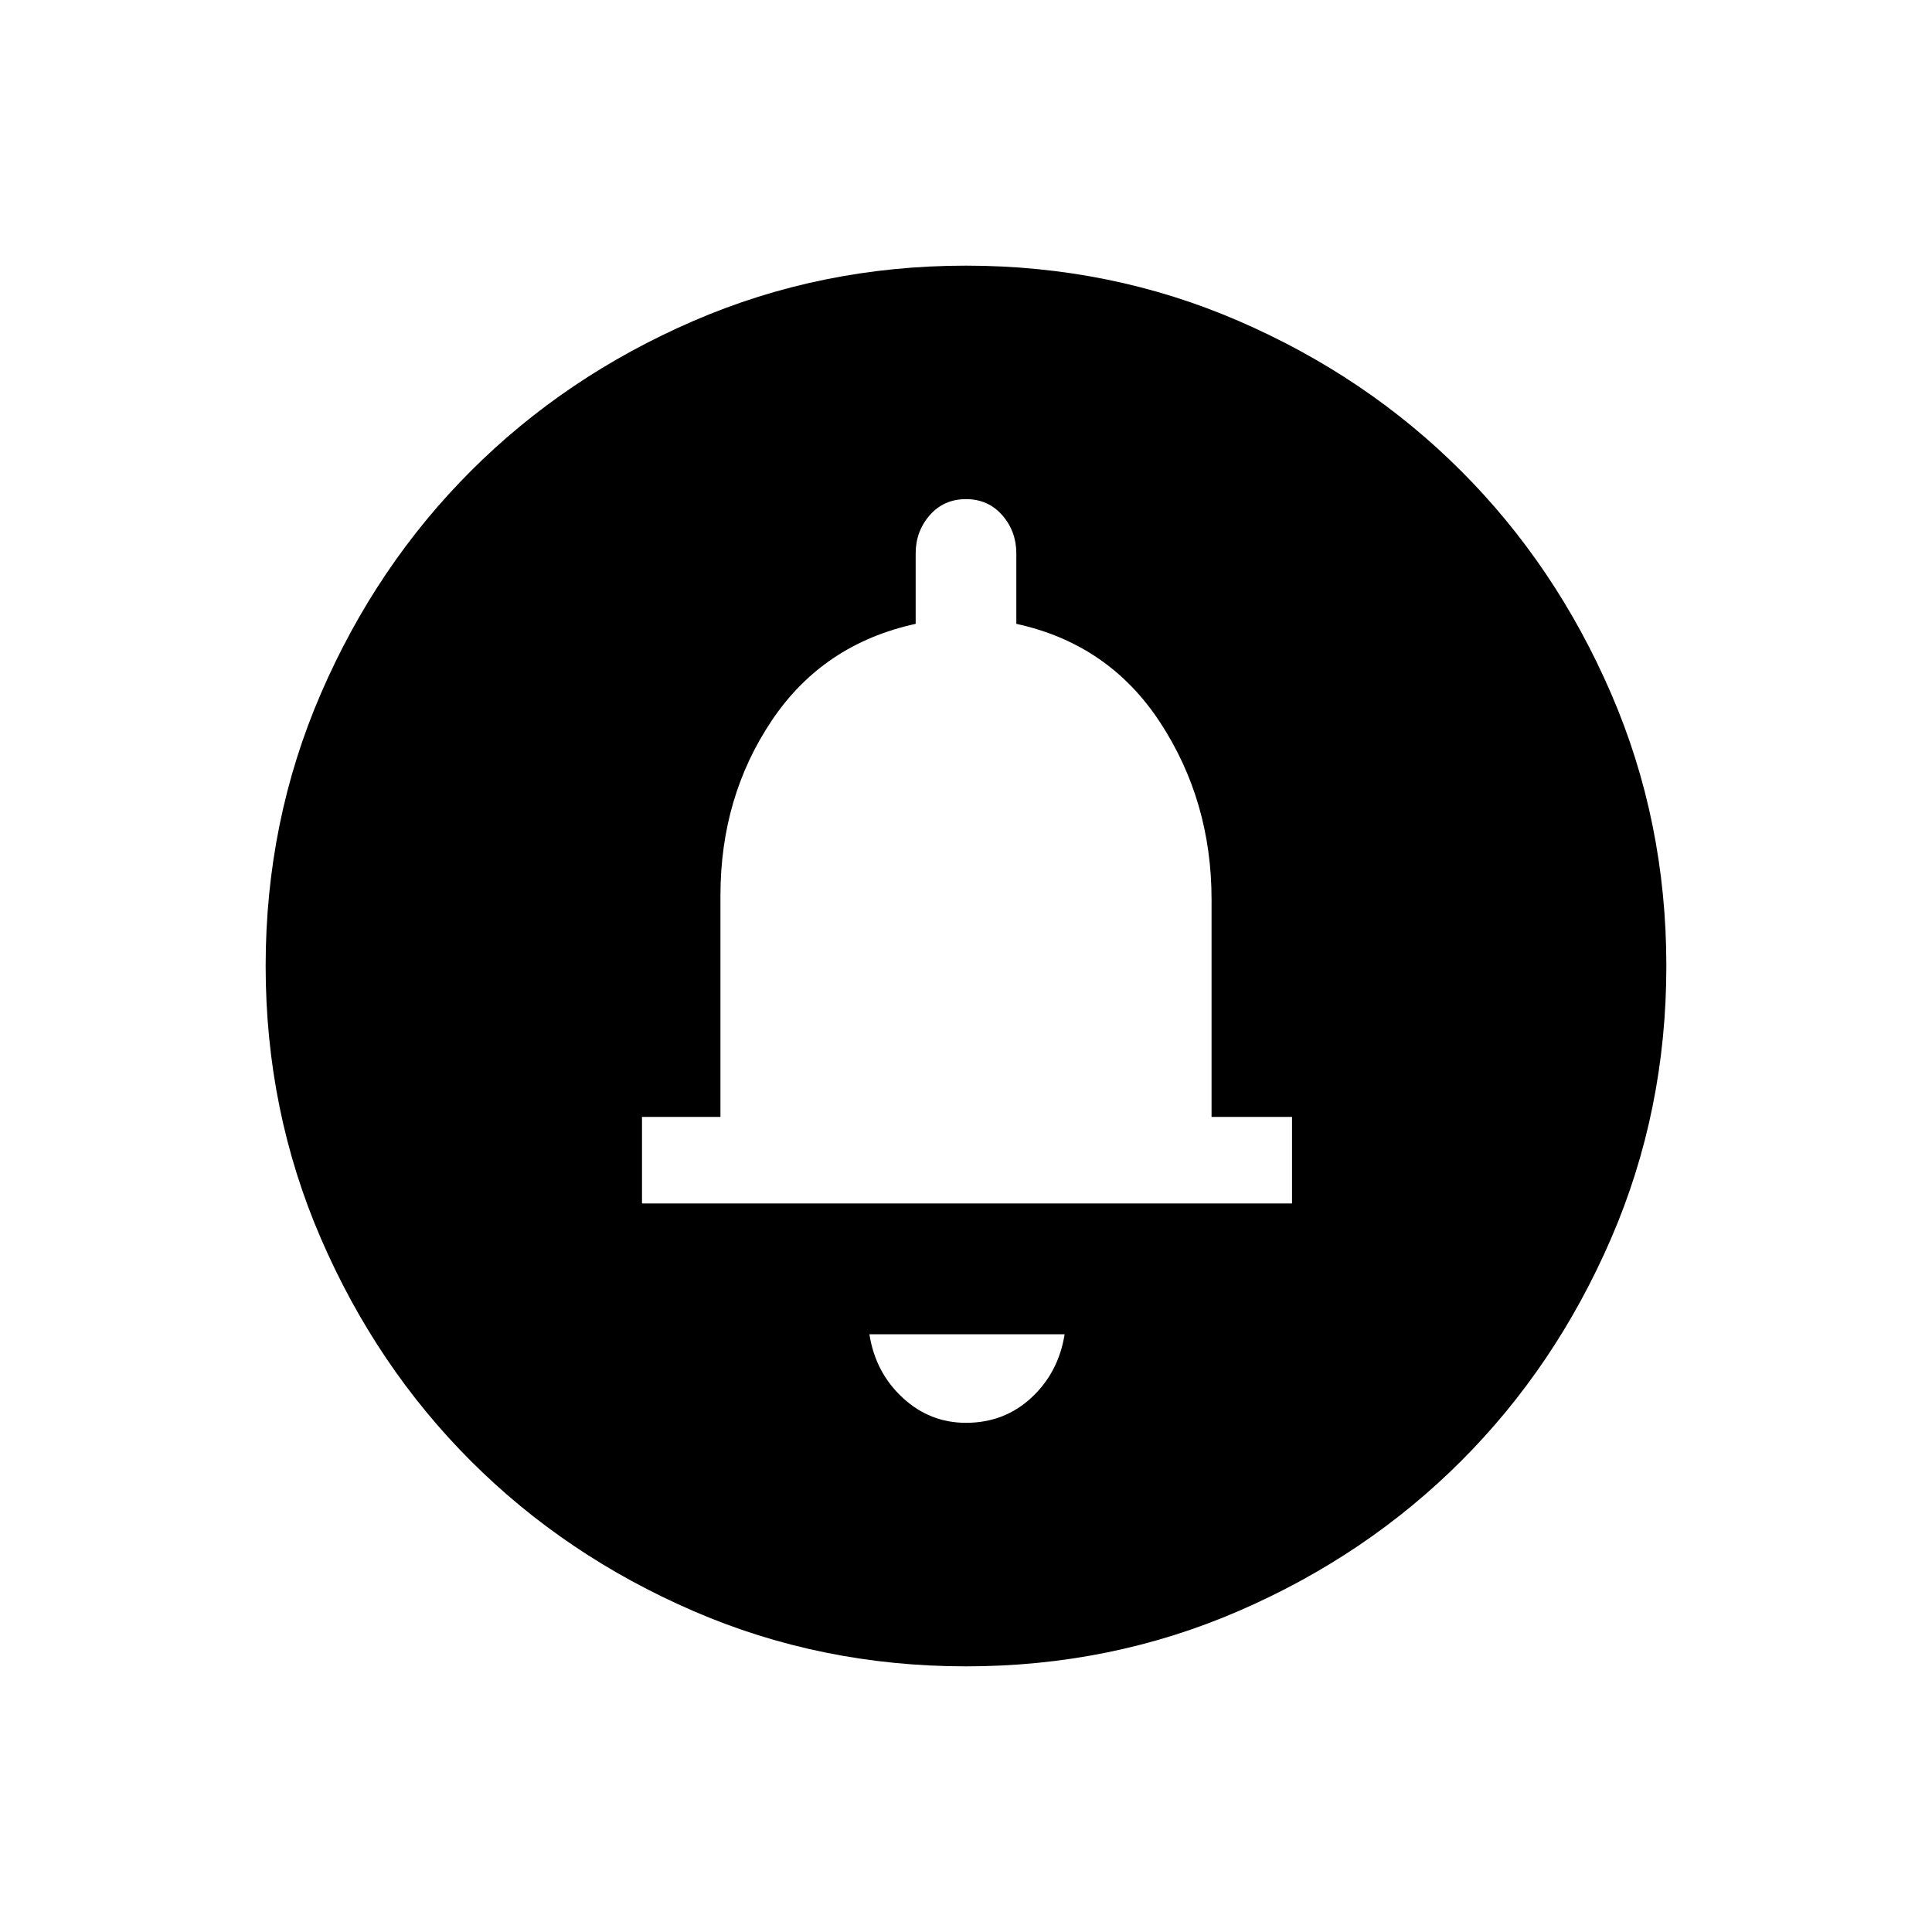<svg xmlns="http://www.w3.org/2000/svg" height="20" width="20"><path d="M10 14.729q.396 0 .677-.26.281-.261.344-.657H9q.062.396.344.657.281.26.656.26Zm-3.354-2.271h6.729v-.896h-.833v-2.25q0-1.02-.532-1.833-.531-.812-1.489-1.021v-.729q0-.229-.146-.396-.146-.166-.375-.166t-.375.166q-.146.167-.146.396v.729q-.958.209-1.489 1-.532.792-.532 1.813v2.291h-.812ZM10 17.25q-1.5 0-2.823-.573t-2.302-1.552q-.979-.979-1.552-2.302Q2.75 11.5 2.75 10t.573-2.823q.573-1.323 1.552-2.302.979-.979 2.302-1.552Q8.5 2.75 10 2.75t2.823.573q1.323.573 2.302 1.552.979.979 1.552 2.302Q17.25 8.5 17.25 10t-.573 2.823q-.573 1.323-1.552 2.302-.979.979-2.302 1.552-1.323.573-2.823.573Z"/></svg>